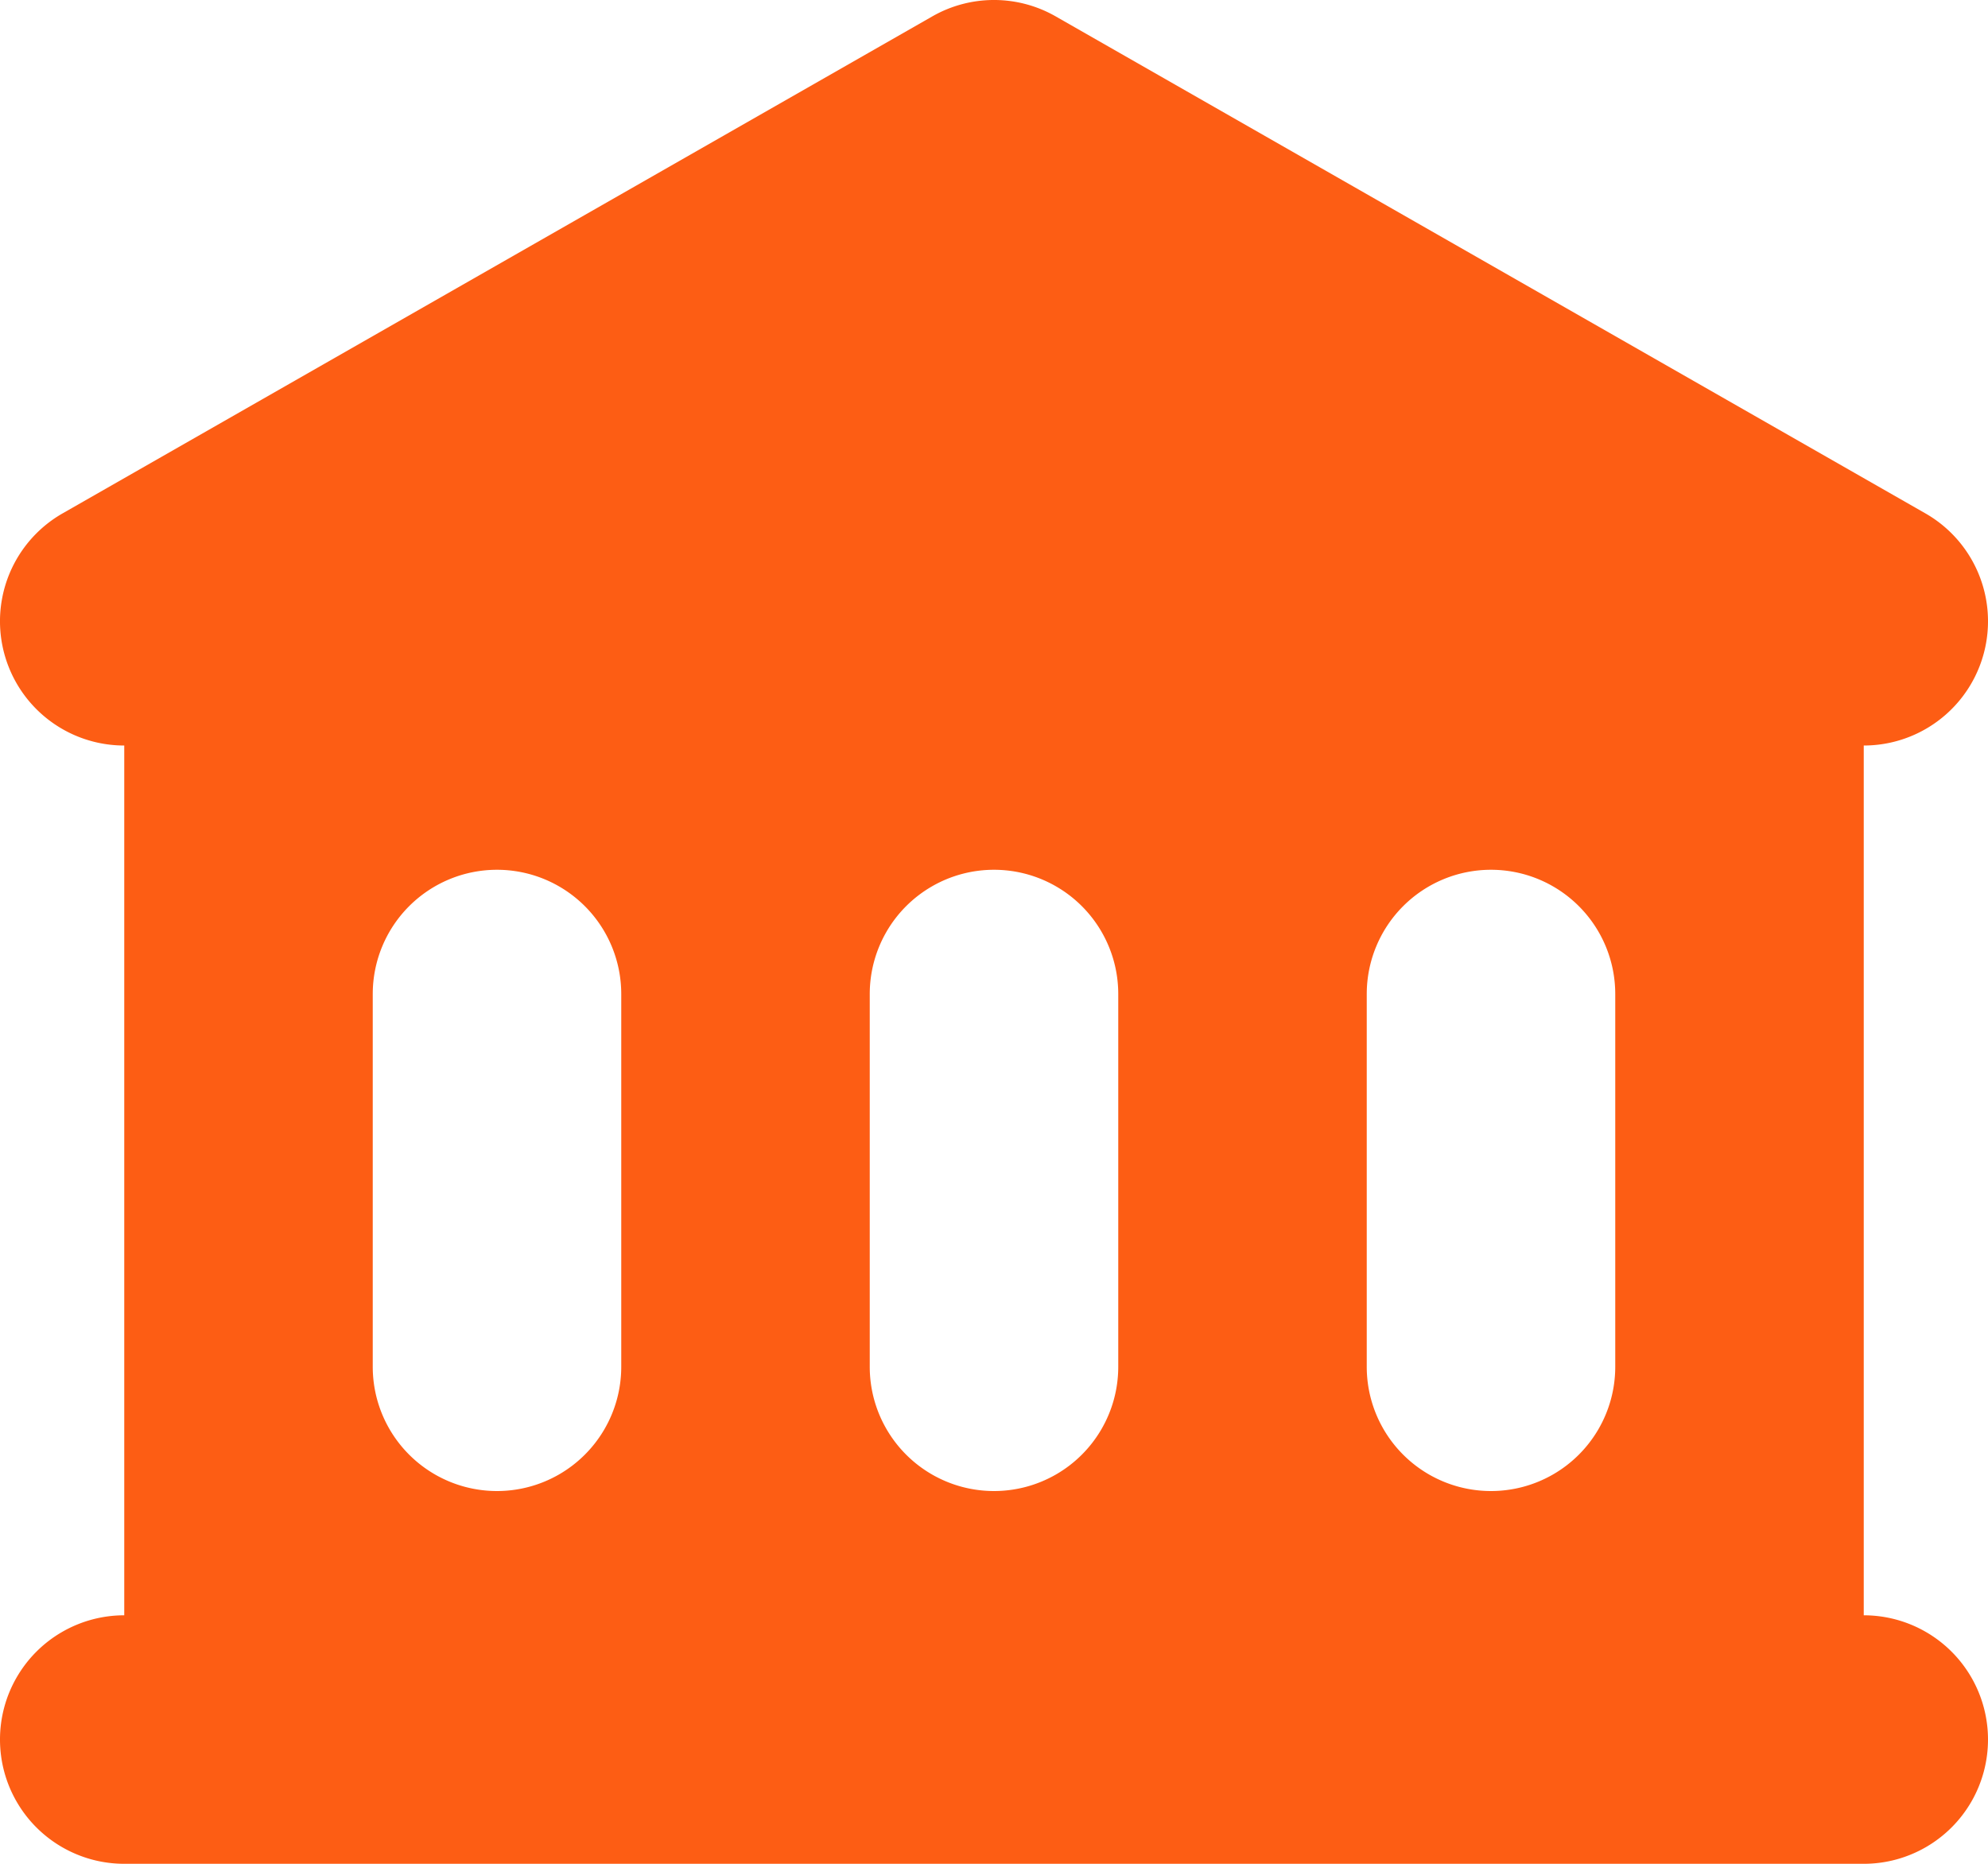 <svg xmlns="http://www.w3.org/2000/svg" width="22" height="20.625" viewBox="0 0 22 20.625">
  <path id="Path_3459" data-name="Path 3459" d="M13.682,2.181a1.375,1.375,0,0,0-1.364,0l-9.625,5.5a1.375,1.375,0,0,0,.682,2.569v9.625a1.375,1.375,0,0,0,0,2.75h19.25a1.375,1.375,0,0,0,0-2.75V10.25a1.375,1.375,0,0,0,.682-2.569ZM7.5,11.625A1.375,1.375,0,0,0,6.125,13v4.125a1.375,1.375,0,0,0,2.75,0V13A1.375,1.375,0,0,0,7.5,11.625ZM11.625,13a1.375,1.375,0,0,1,2.75,0v4.125a1.375,1.375,0,0,1-2.75,0ZM18.5,11.625A1.375,1.375,0,0,0,17.125,13v4.125a1.375,1.375,0,1,0,2.75,0V13A1.375,1.375,0,0,0,18.5,11.625Z" transform="translate(-2 -2)" fill="#fd5d14" fill-rule="evenodd"/>
</svg>
